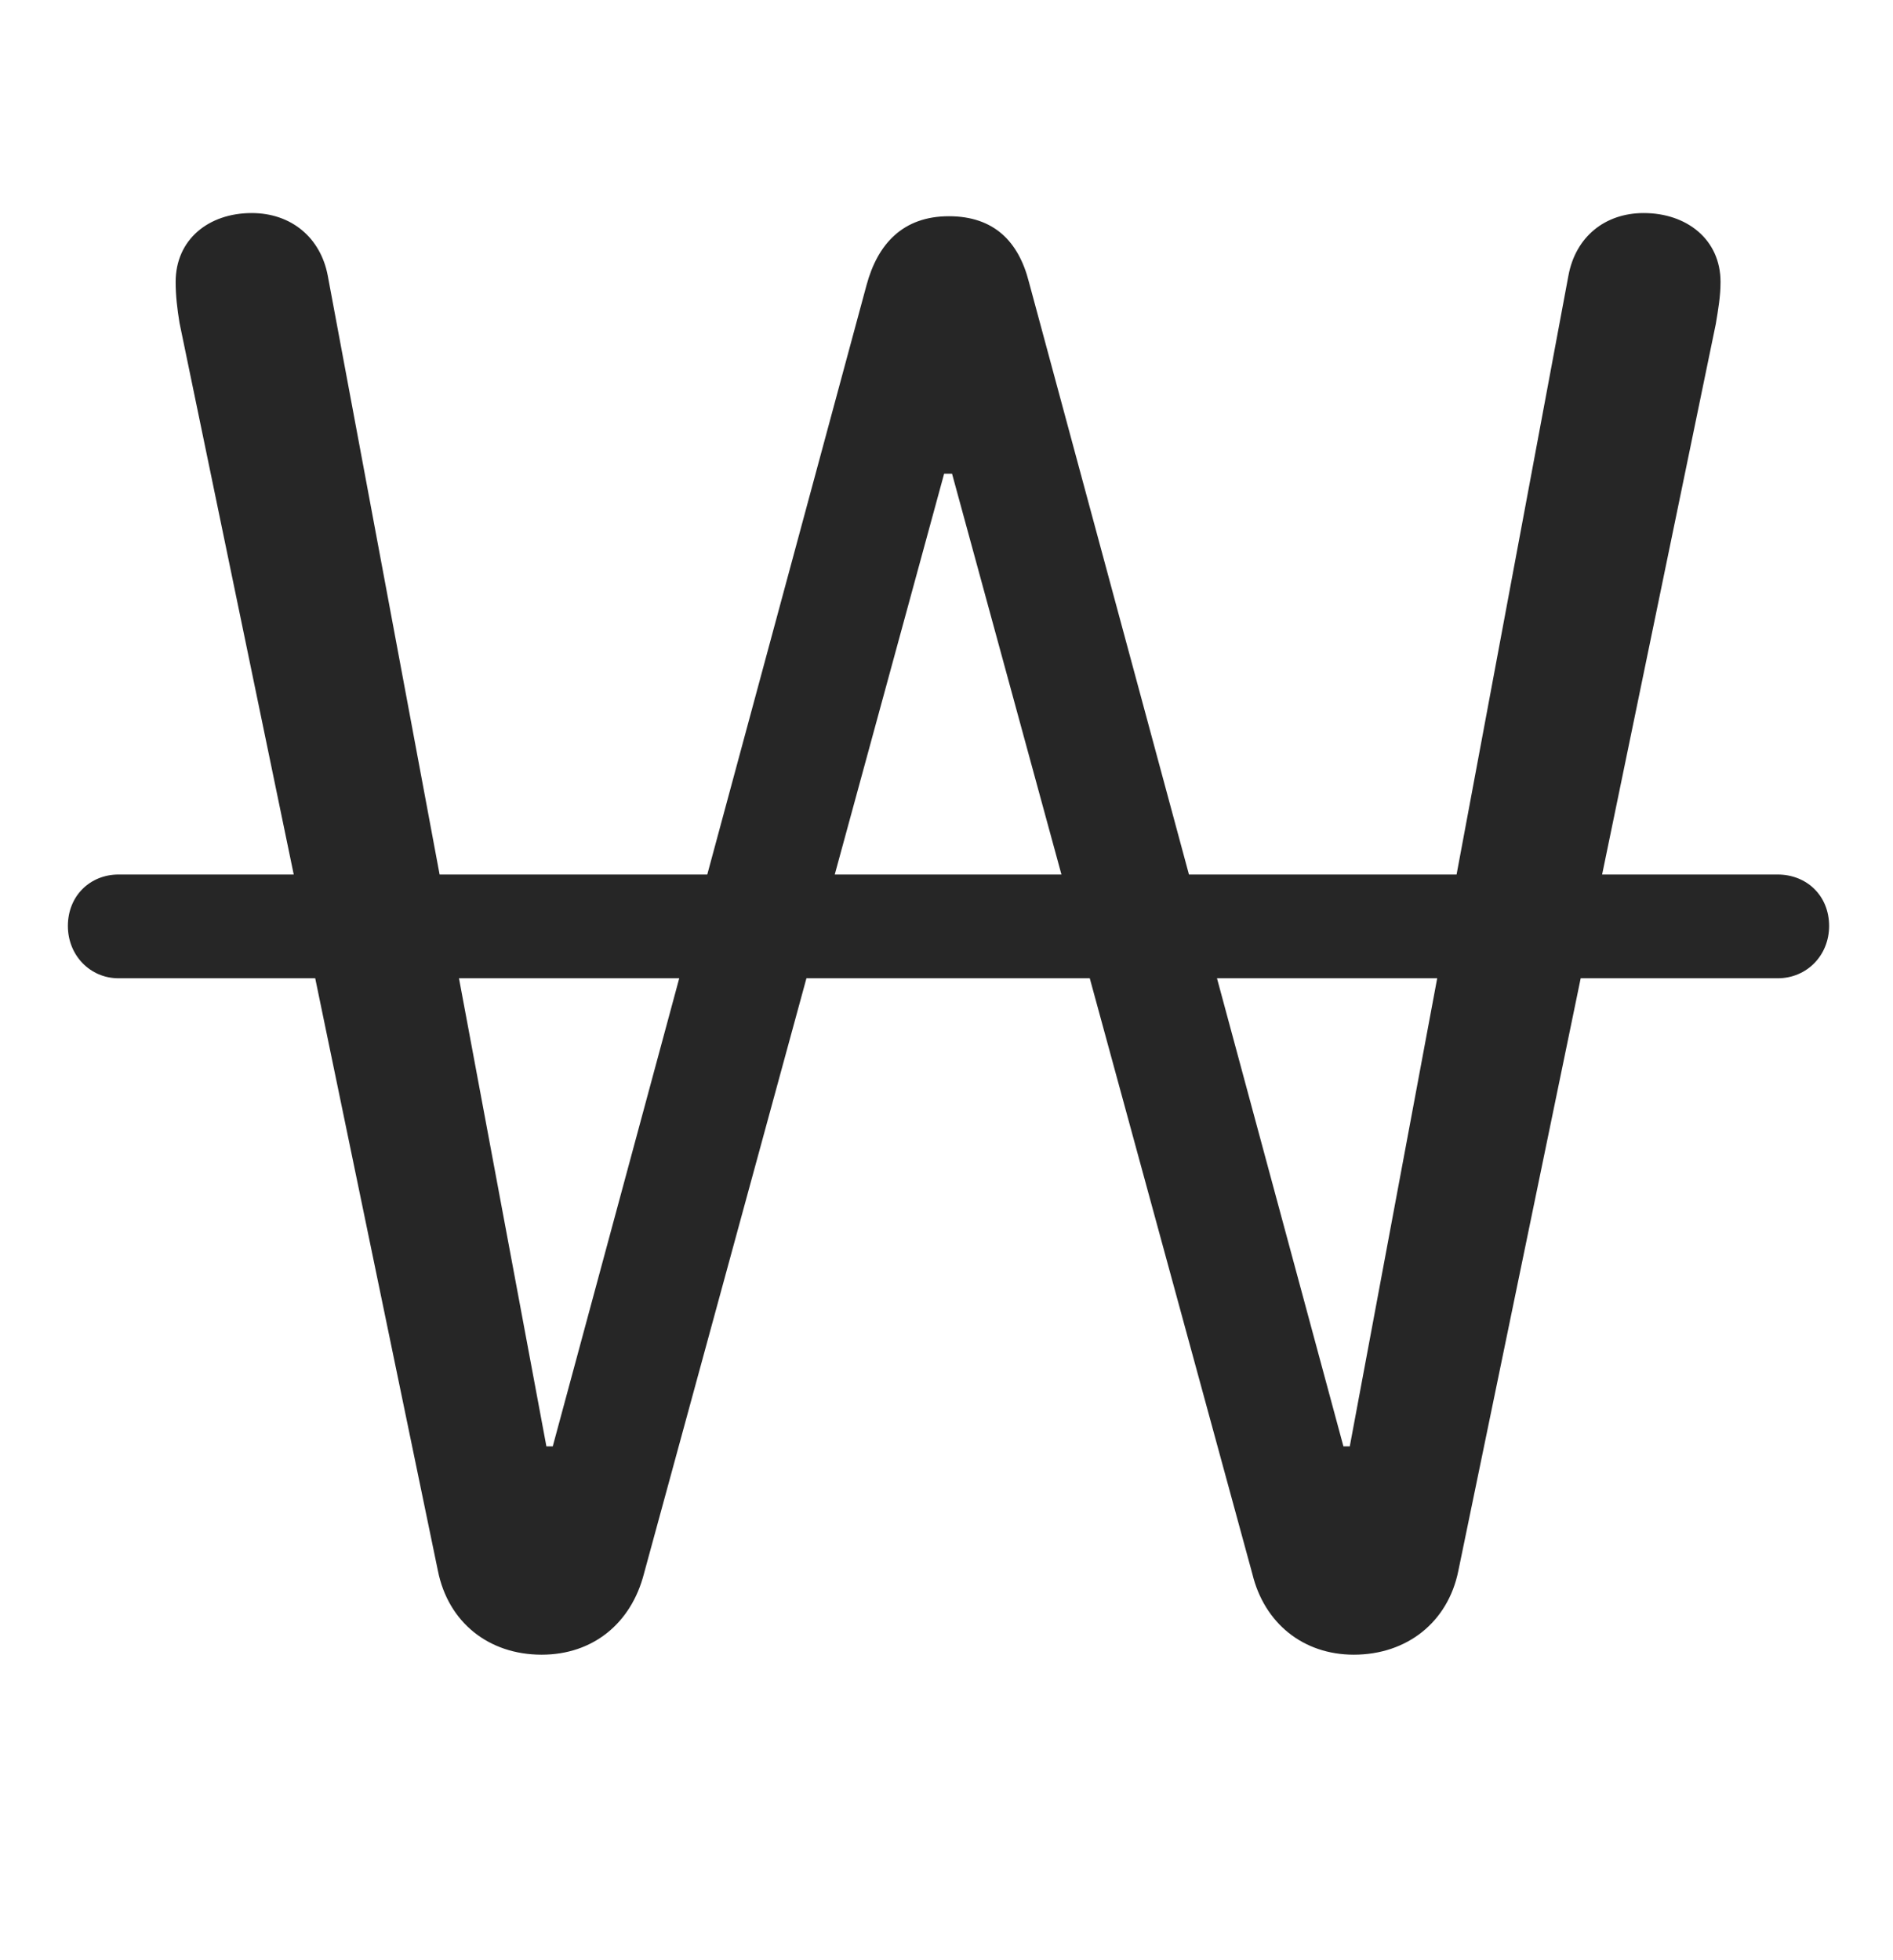 <svg width="28" height="29" viewBox="0 0 28 29" fill="currentColor" xmlns="http://www.w3.org/2000/svg">
<g clip-path="url(#clip0_2207_37802)">
<path d="M8.012 24.48C8.774 24.48 9.336 24.012 9.524 23.285L13.965 7.008H14.082L18.524 23.285C18.7 24.012 19.274 24.48 20.024 24.48C20.809 24.48 21.418 24 21.571 23.238L25.379 4.793C25.414 4.582 25.449 4.383 25.449 4.172C25.449 3.539 24.945 3.152 24.313 3.152C23.739 3.152 23.305 3.504 23.199 4.078L19.965 21.398H19.871L15.219 4.172C15.067 3.574 14.703 3.199 14.035 3.199C13.356 3.199 12.981 3.609 12.817 4.219L8.176 21.398H8.082L4.848 4.078C4.742 3.516 4.309 3.152 3.723 3.152C3.09 3.152 2.598 3.539 2.598 4.172C2.598 4.371 2.621 4.57 2.656 4.781L6.477 23.238C6.629 24 7.227 24.48 8.012 24.48ZM1.754 14.473H26.293C26.727 14.473 27.055 14.133 27.055 13.699C27.055 13.254 26.727 12.938 26.293 12.938H1.754C1.332 12.938 1.004 13.254 1.004 13.699C1.004 14.133 1.332 14.473 1.754 14.473Z" fill="currentColor" fill-opacity="0.85"/>
</g>
<defs>
<clipPath id="clip0_2207_37802">
<rect width="26.051" height="21.645" fill="currentColor" transform="translate(1.004 3.152)"/>
</clipPath>
</defs>
</svg>
